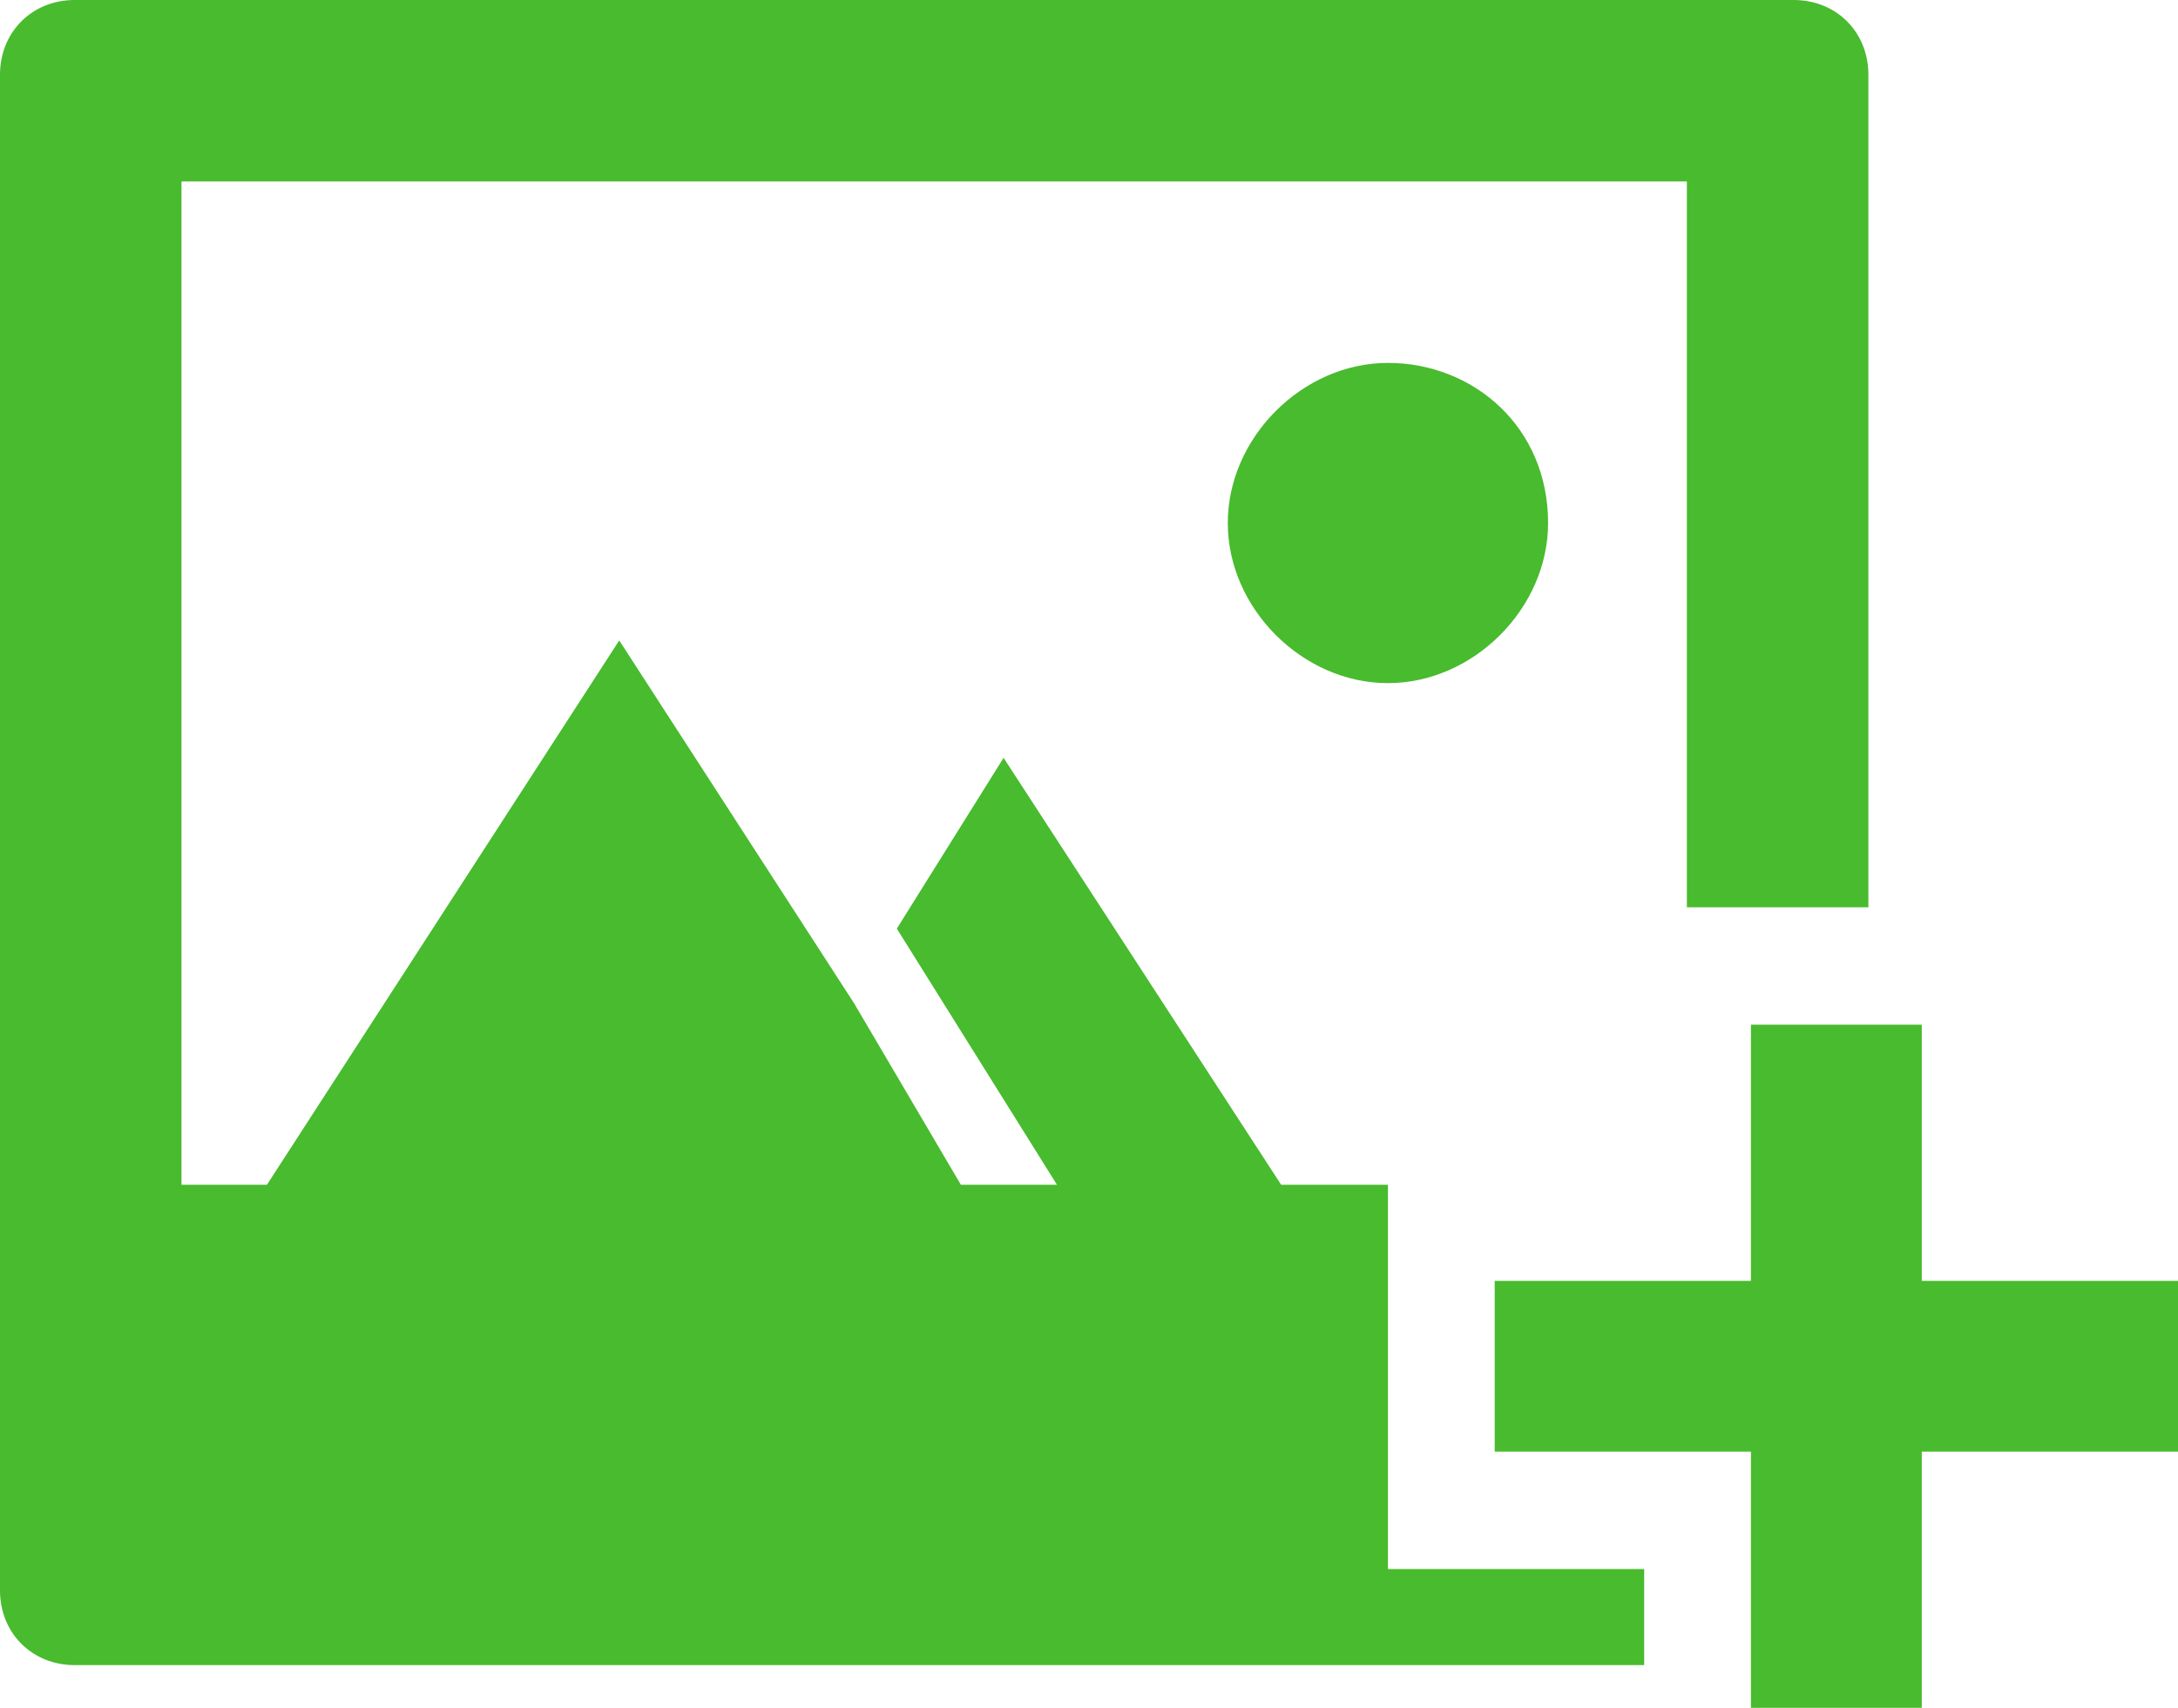 <?xml version="1.0" encoding="utf-8"?>
<!-- Generator: Adobe Illustrator 21.1.0, SVG Export Plug-In . SVG Version: 6.00 Build 0)  -->
<svg version="1.1" id="Layer_1" xmlns="http://www.w3.org/2000/svg" xmlns:xlink="http://www.w3.org/1999/xlink" x="0px" y="0px"
	 viewBox="0 0 20.4 16" style="enable-background:new 0 0 20.4 16;" xml:space="preserve">
	 <style>
		svg#Layer_1 {fill: #48bb2e;}
	 </style>
<g>
	<path d="M0.7,15.6c-0.4,0-0.7-0.3-0.7-0.7V0.7C0,0.3,0.3,0,0.7,0h16.1c0.4,0,0.7,0.3,0.7,0.7v7.8h-1.7V1.7H1.7v9.4h0.8L5.8,6L8,9.4
		l1,1.7h0.9L8.4,8.7l1-1.6l2.6,4h1v3.6h2.4v0.9H0.7L0.7,15.6z"/>
	<path d="M14.5,4.9c0,0.8-0.7,1.5-1.5,1.5s-1.5-0.7-1.5-1.5s0.7-1.5,1.5-1.5S14.5,4,14.5,4.9L14.5,4.9z"/>
	<polygon points="18,13.6 18,16 16.4,16 16.4,13.6 14,13.6 14,12 16.4,12 16.4,9.6 18,9.6 18,12 20.4,12 20.4,13.6 	"/>
	<path d="M18,13.6"/>
</g>
</svg>
